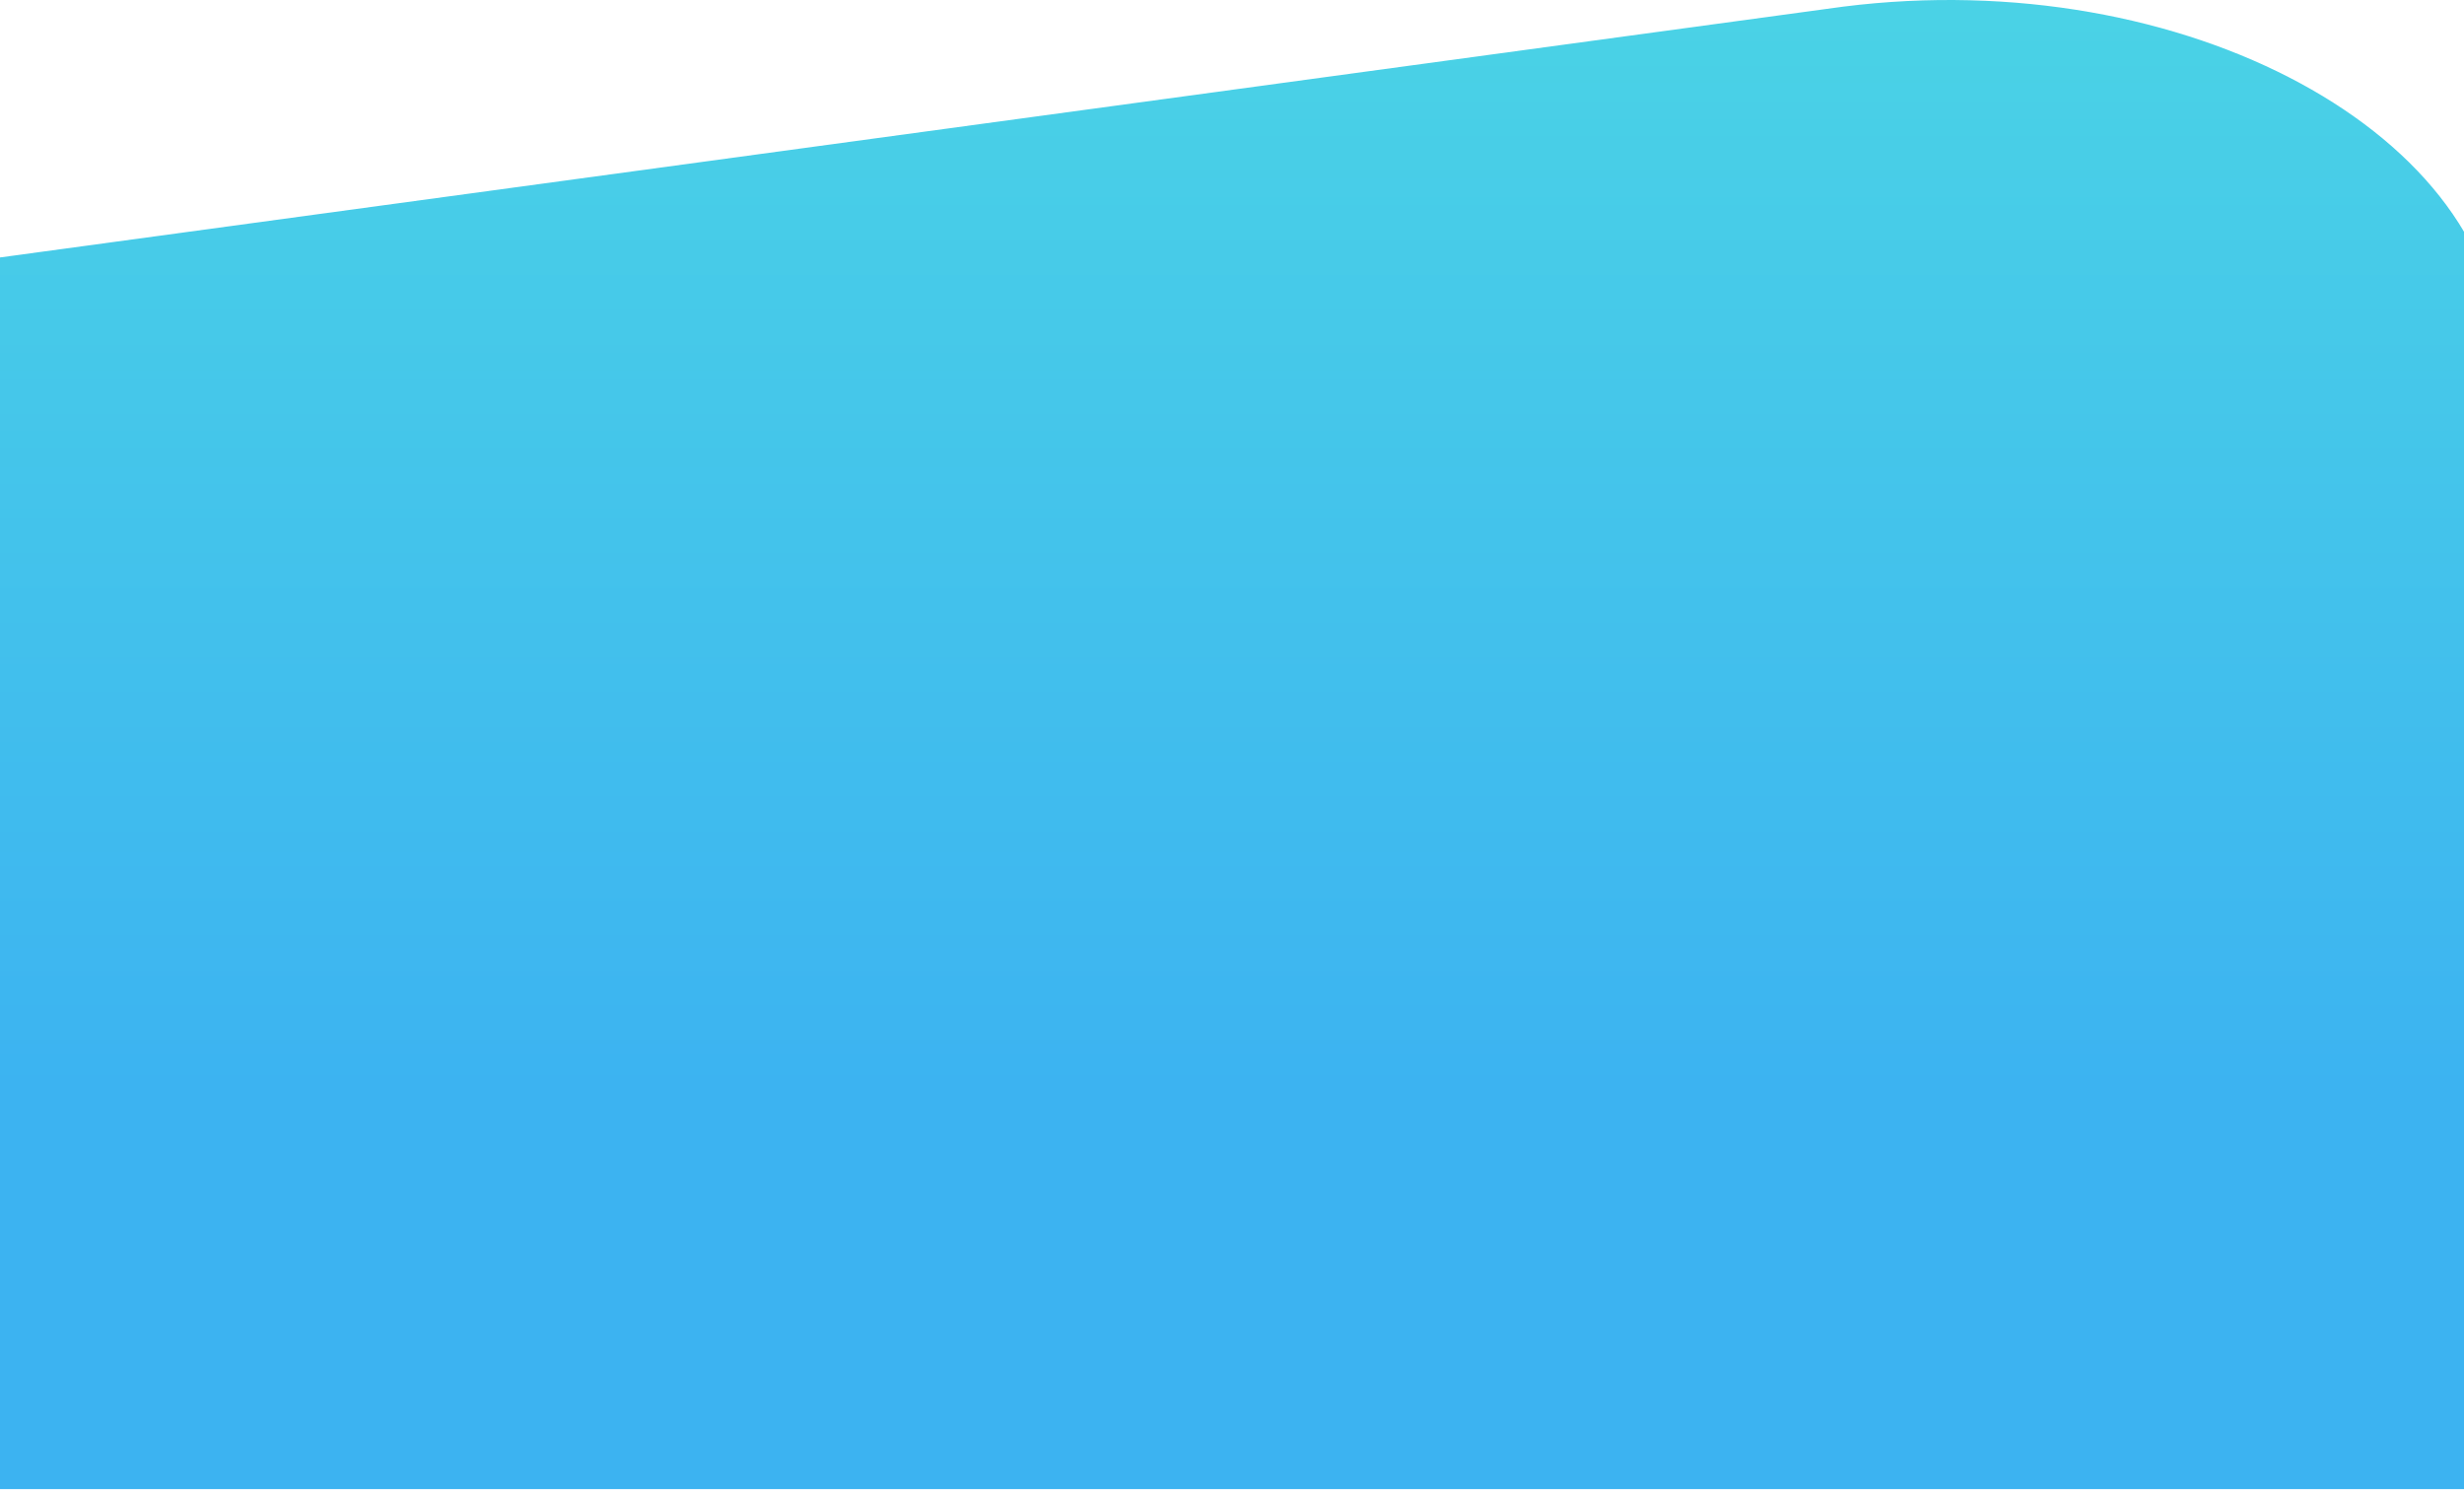 <svg width="1920" height="1169" viewBox="0 0 1920 1169" fill="none" xmlns="http://www.w3.org/2000/svg">
<path d="M1436.49 5.147L-161.014 222.53C-359.384 249.523 -487.014 557.03 -472.943 681.783C-457.085 822.406 -451.092 1035.99 -451.092 1177V1160.38H1949V569.575V560.876V282.928C1949 105.367 1702.42 -28.281 1436.49 5.147Z" fill="url(#paint0_linear_310_1274)"/>
<defs>
<linearGradient id="paint0_linear_310_1274" x1="737.5" y1="-422.655" x2="737.5" y2="851.092" gradientUnits="userSpaceOnUse">
<stop stop-color="#51E2E0"/>
<stop offset="1" stop-color="#3CB3F1"/>
</linearGradient>
</defs>
</svg>
